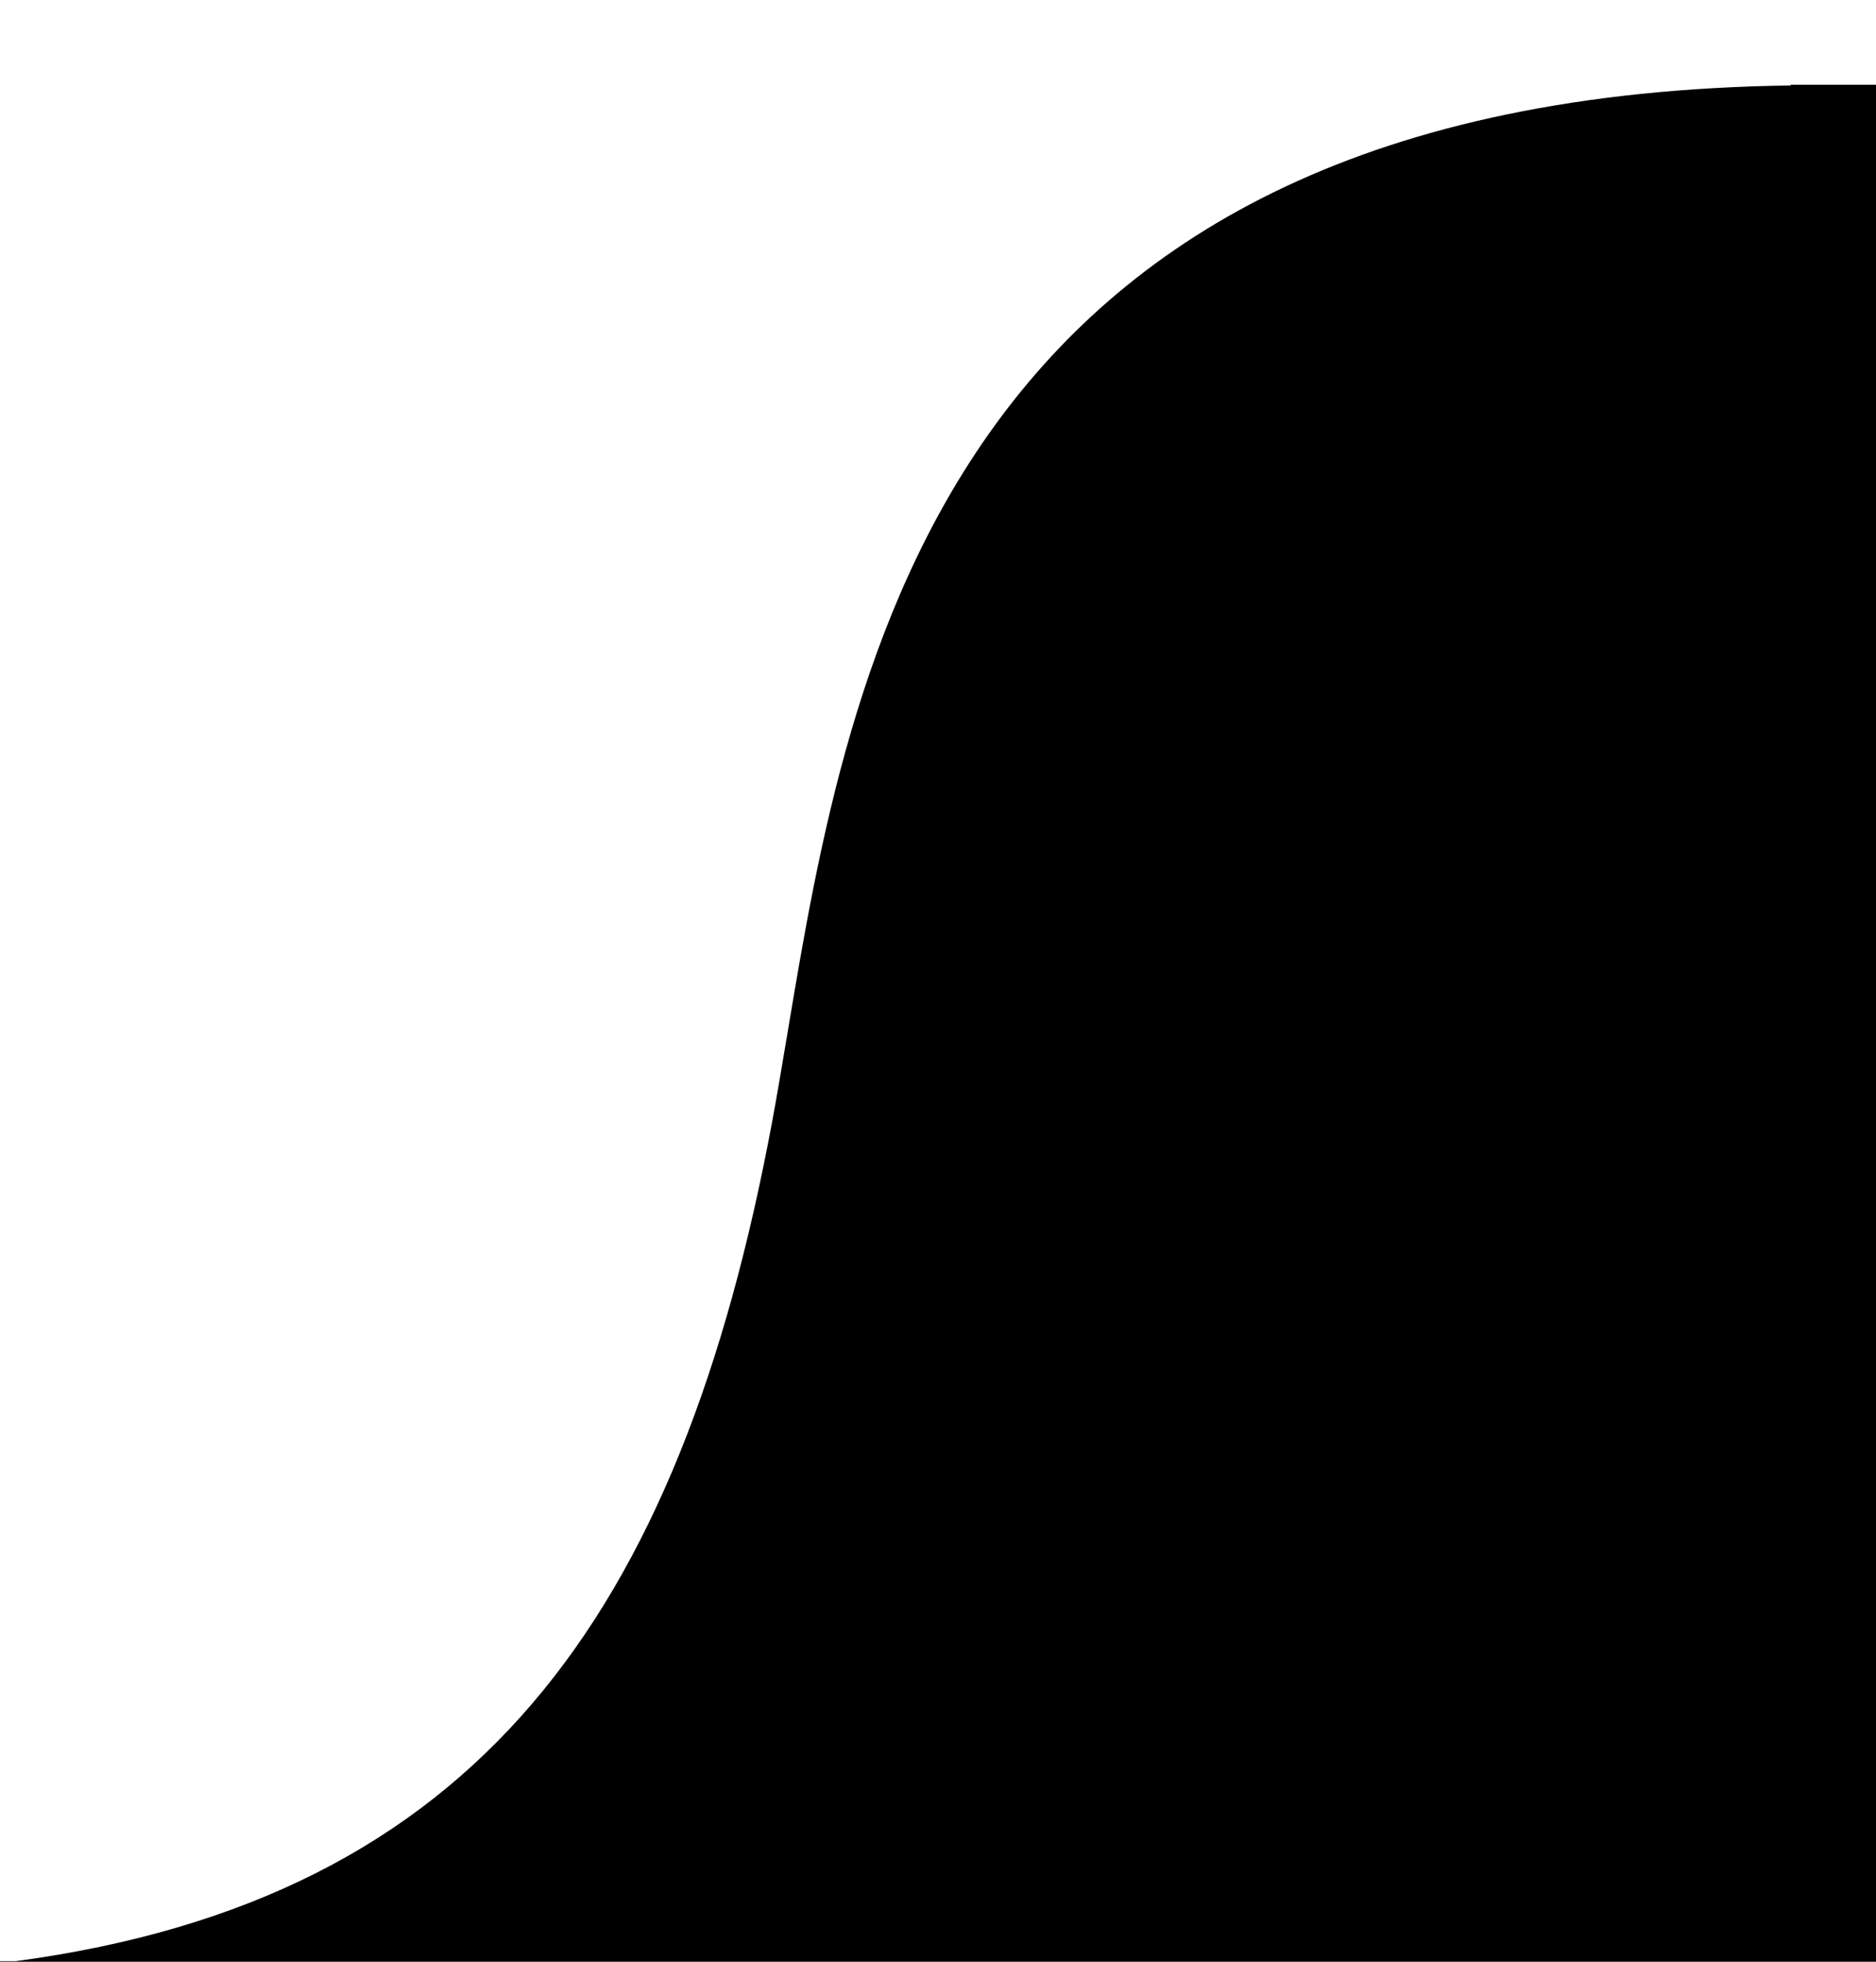 <svg width="22" height="23" viewBox="0 0 22 23" fill="none" xmlns="http://www.w3.org/2000/svg">
<g clip-path="url(#clip0_695_139)">
<path d="M22 0.993H21V1.002C11.072 1.135 9.956 7.801 9.236 12.106C9.174 12.474 9.116 12.824 9.055 13.152C7.975 18.946 5.589 22.266 0.189 22.993H0V23.993H22V0.993Z" fill="black"/>
</g>
<defs>
<clipPath id="clip0_695_139">
<rect width="22" height="23" fill="white"/>
</clipPath>
</defs>
</svg>
